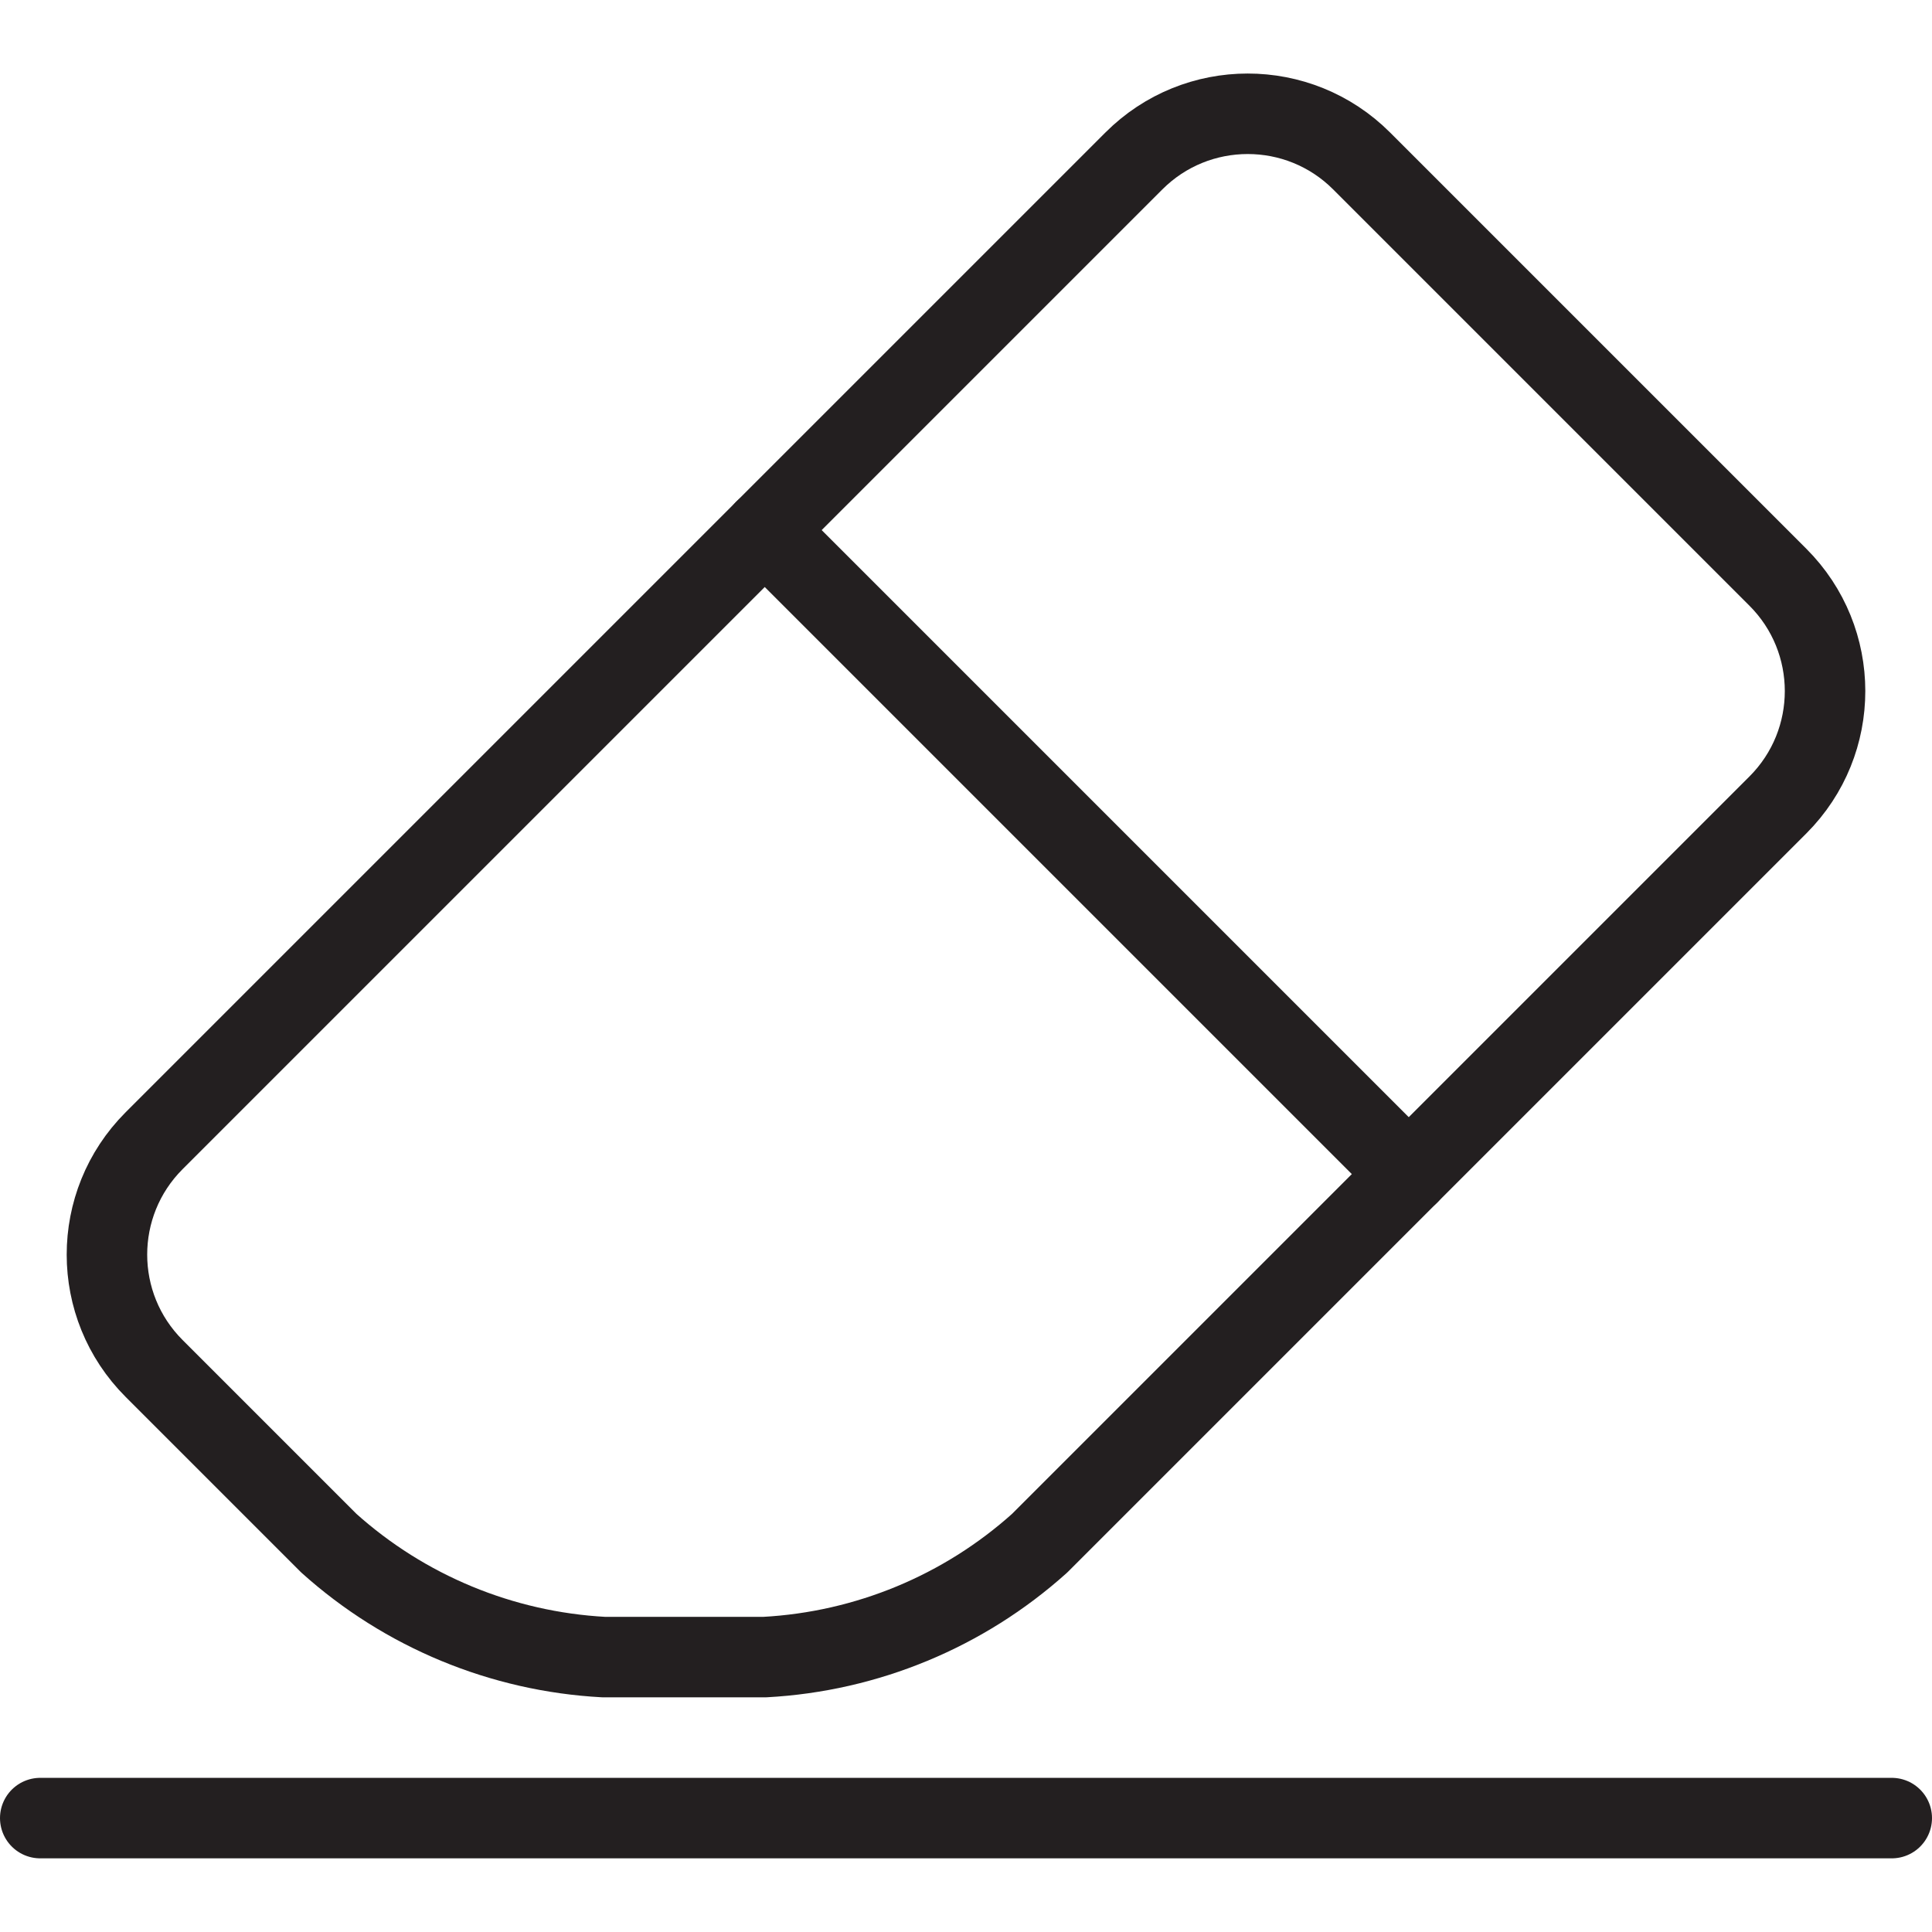 <svg version="1.1" viewBox="0 0 48 48" xmlns="http://www.w3.org/2000/svg" xmlns:xlink="http://www.w3.org/1999/xlink" overflow="hidden"><defs></defs><g id="icons"><path d=" M 15 41.17 C 12.467 41.033 10.057 40.035 8.17 38.34 L 3.83 34 C 2.267 32.439 2.266 29.906 3.827 28.343 C 3.828 28.342 3.829 28.341 3.83 28.34 L 28.17 4 C 29.731 2.437 32.264 2.436 33.827 3.997 C 33.828 3.998 33.829 3.999 33.83 4 L 44.17 14.34 C 45.733 15.901 45.734 18.434 44.173 19.997 C 44.172 19.998 44.171 19.999 44.17 20 L 25.83 38.34 C 23.943 40.035 21.533 41.033 19 41.17 Z" stroke="#231F20" stroke-width="2" stroke-linecap="round" stroke-linejoin="round" fill="none"/><line x1="19" y1="13.17" x2="35" y2="29.17" stroke="#231F20" stroke-width="2" stroke-linecap="round" stroke-linejoin="round" fill="none"/><line x1="1" y1="45.17" x2="47" y2="45.17" stroke="#231F20" stroke-width="2" stroke-linecap="round" stroke-linejoin="round" fill="none"/></g></svg>